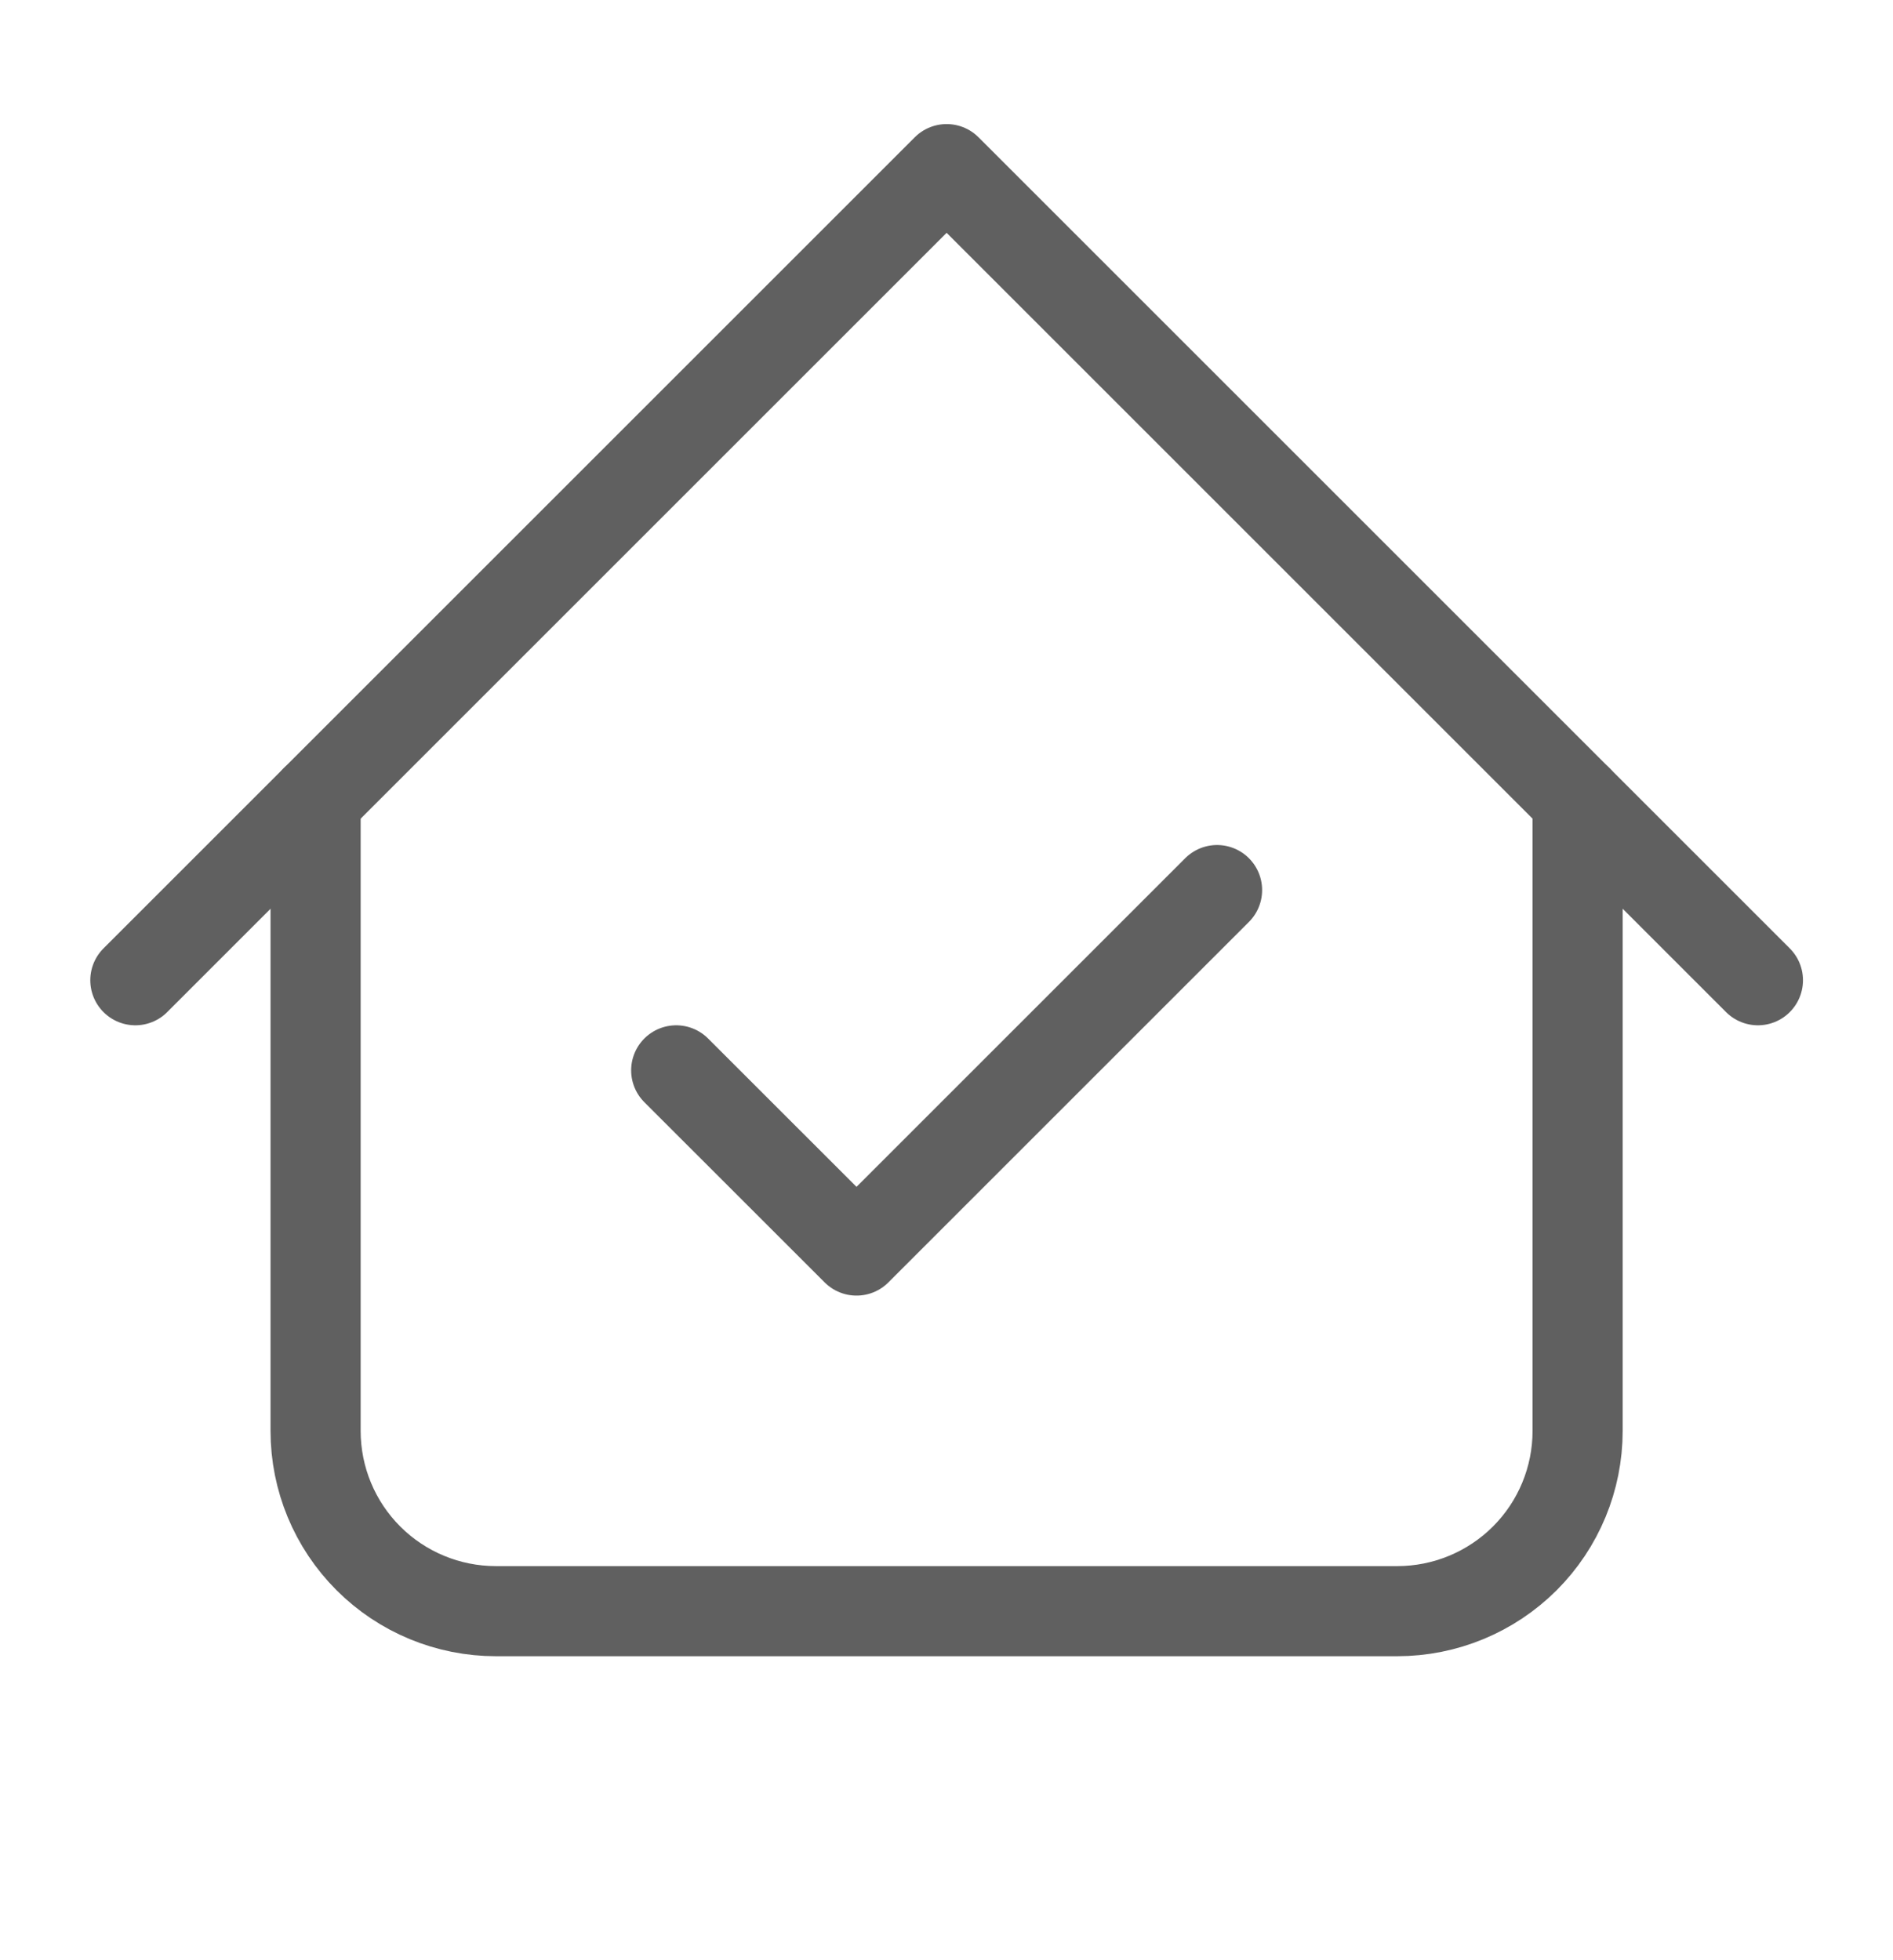 <svg width="28" height="29" viewBox="0 0 28 29" fill="none" xmlns="http://www.w3.org/2000/svg">
<g id="system-uicons:home-check">
<g id="Group">
<path id="Vector" d="M2.002 14.502L14.002 2.502L26.002 14.502" stroke="#606060" stroke-width="1.333" stroke-linecap="round" stroke-linejoin="round"/>
<path id="Vector_2" d="M4.668 11.836V21.169C4.668 21.877 4.949 22.555 5.449 23.055C5.949 23.555 6.627 23.836 7.335 23.836H20.668C21.375 23.836 22.053 23.555 22.554 23.055C23.054 22.555 23.335 21.877 23.335 21.169V11.836" stroke="#606060" stroke-width="1.333" stroke-linecap="round" stroke-linejoin="round"/>
<path id="Vector_3" d="M10.002 15.835L12.669 18.501L18.002 13.168" stroke="#606060" stroke-width="1.333" stroke-linecap="round" stroke-linejoin="round"/>
</g>
</g>
</svg>
